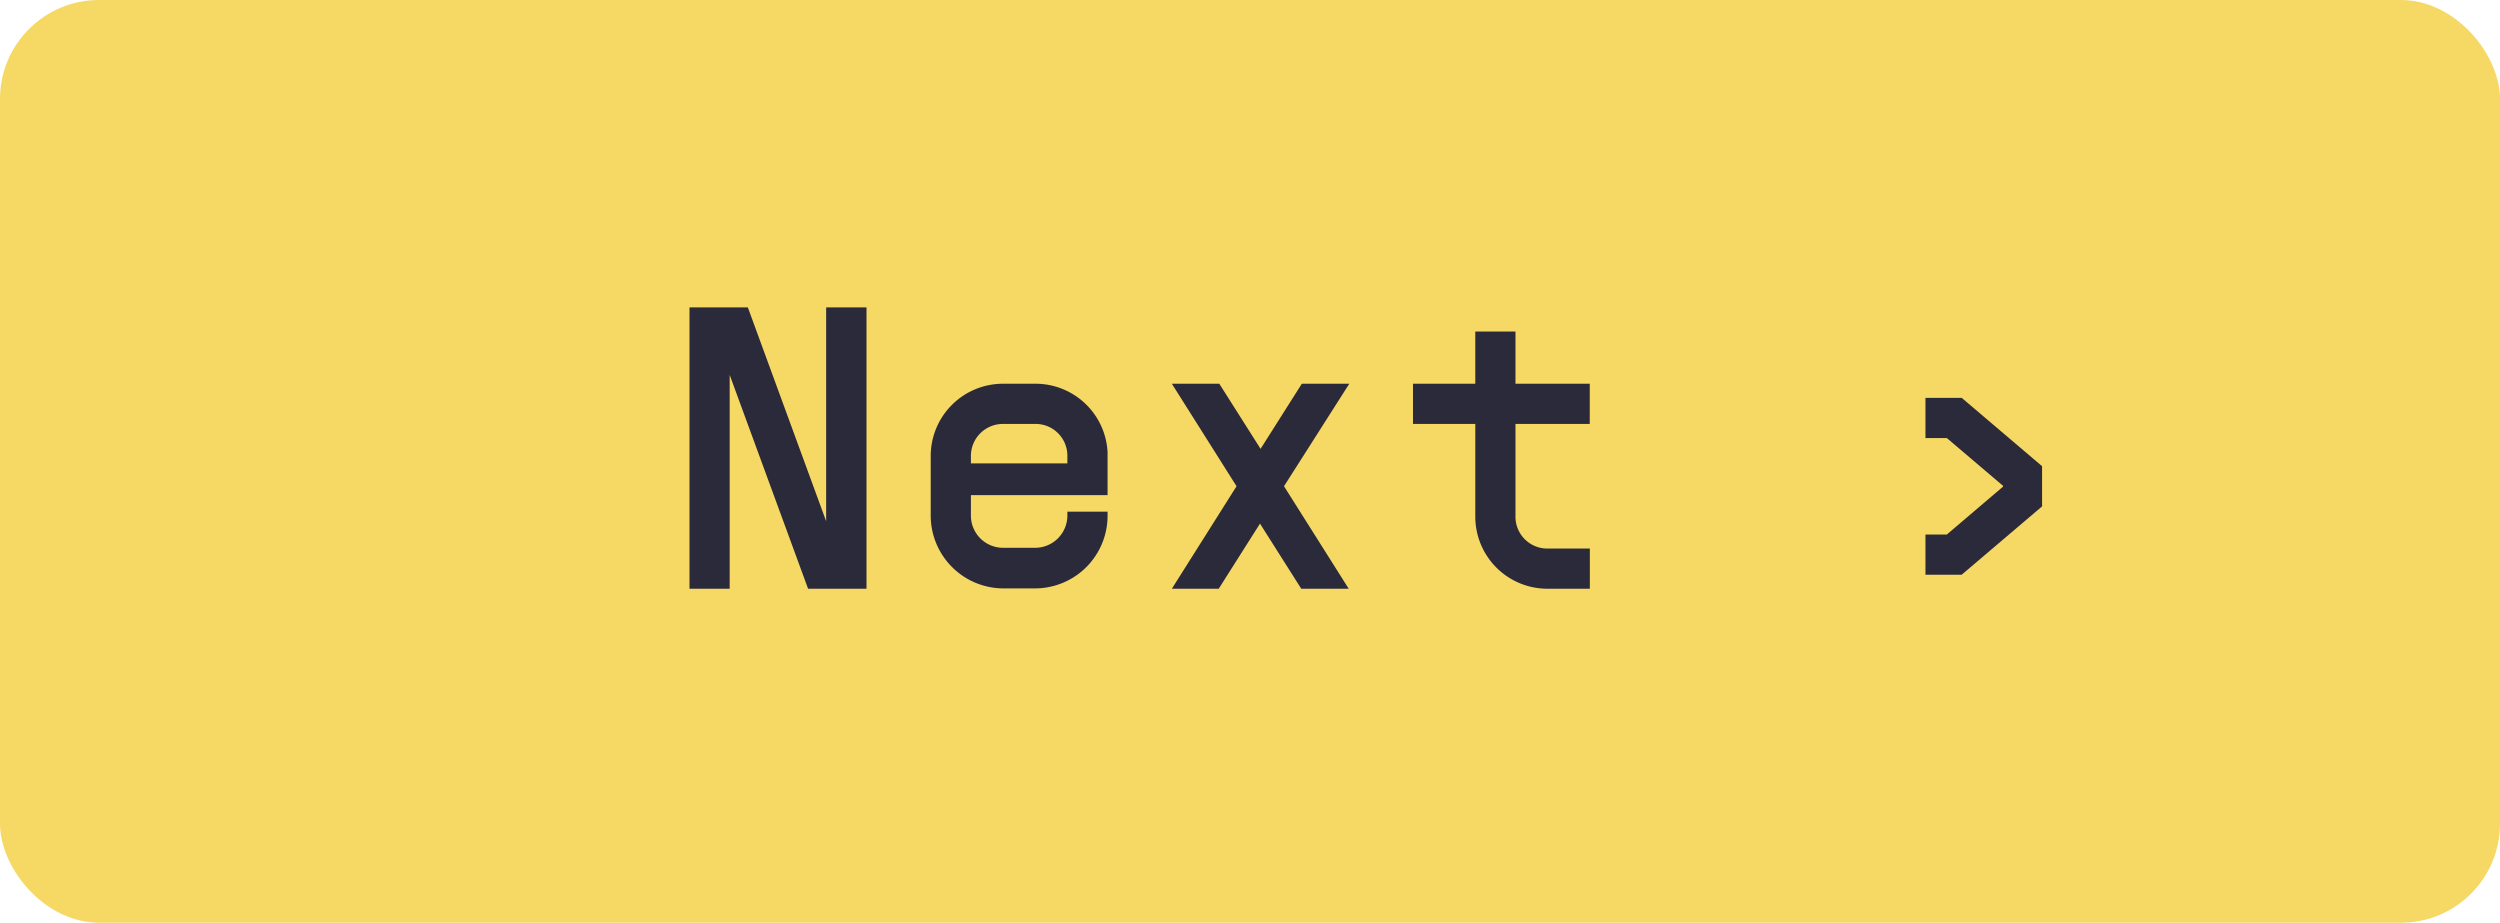 <svg xmlns="http://www.w3.org/2000/svg" viewBox="0 0 302.94 111.81"><defs><style>.cls-1{fill:#f6d865;}.cls-2{fill:#2a2a3a;}</style></defs><g id="Layer_2" data-name="Layer 2"><g id="Layer_1-2" data-name="Layer 1"><rect class="cls-1" width="302.94" height="111.81" rx="12"/><path class="cls-2" d="M105,37.25V71.34H97.92l-9.5-25.91V71.34H83.55V37.25h7.07l9.49,25.91V37.25Z"/><path class="cls-2" d="M134.21,55.76V60H117.65v2.49a3.9,3.9,0,0,0,3.89,3.89h3.9a3.91,3.91,0,0,0,3.9-3.89V62h4.87v.49a8.8,8.8,0,0,1-8.77,8.81h-3.9a8.83,8.83,0,0,1-8.76-8.81V55.27a8.76,8.76,0,0,1,8.76-8.77h3.9a8.74,8.74,0,0,1,8.77,8.28Zm-4.87-.49a3.85,3.85,0,0,0-3.9-3.9h-3.9a3.88,3.88,0,0,0-3.89,3.9v.88h11.69Z"/><path class="cls-2" d="M155.59,58.92l7.84,12.42h-5.75l-5-7.89-5,7.89H142l7.84-12.42L142,46.5h5.75l5,7.89,5-7.89h5.75Z"/><path class="cls-2" d="M183.64,51.37v11.2a3.85,3.85,0,0,0,3.9,3.9h5.11v4.87h-5.11a8.74,8.74,0,0,1-8.77-8.77V51.37h-7.55V46.5h7.55V40.17h4.87V46.5h9v4.87Z"/><path class="cls-2" d="M235.91,64.77l6.81-5.8v-.1l-6.81-5.79h-2.59V48.21h4.39l9.74,8.28v4.87l-9.74,8.28h-4.39V64.77Z"/></g></g></svg>